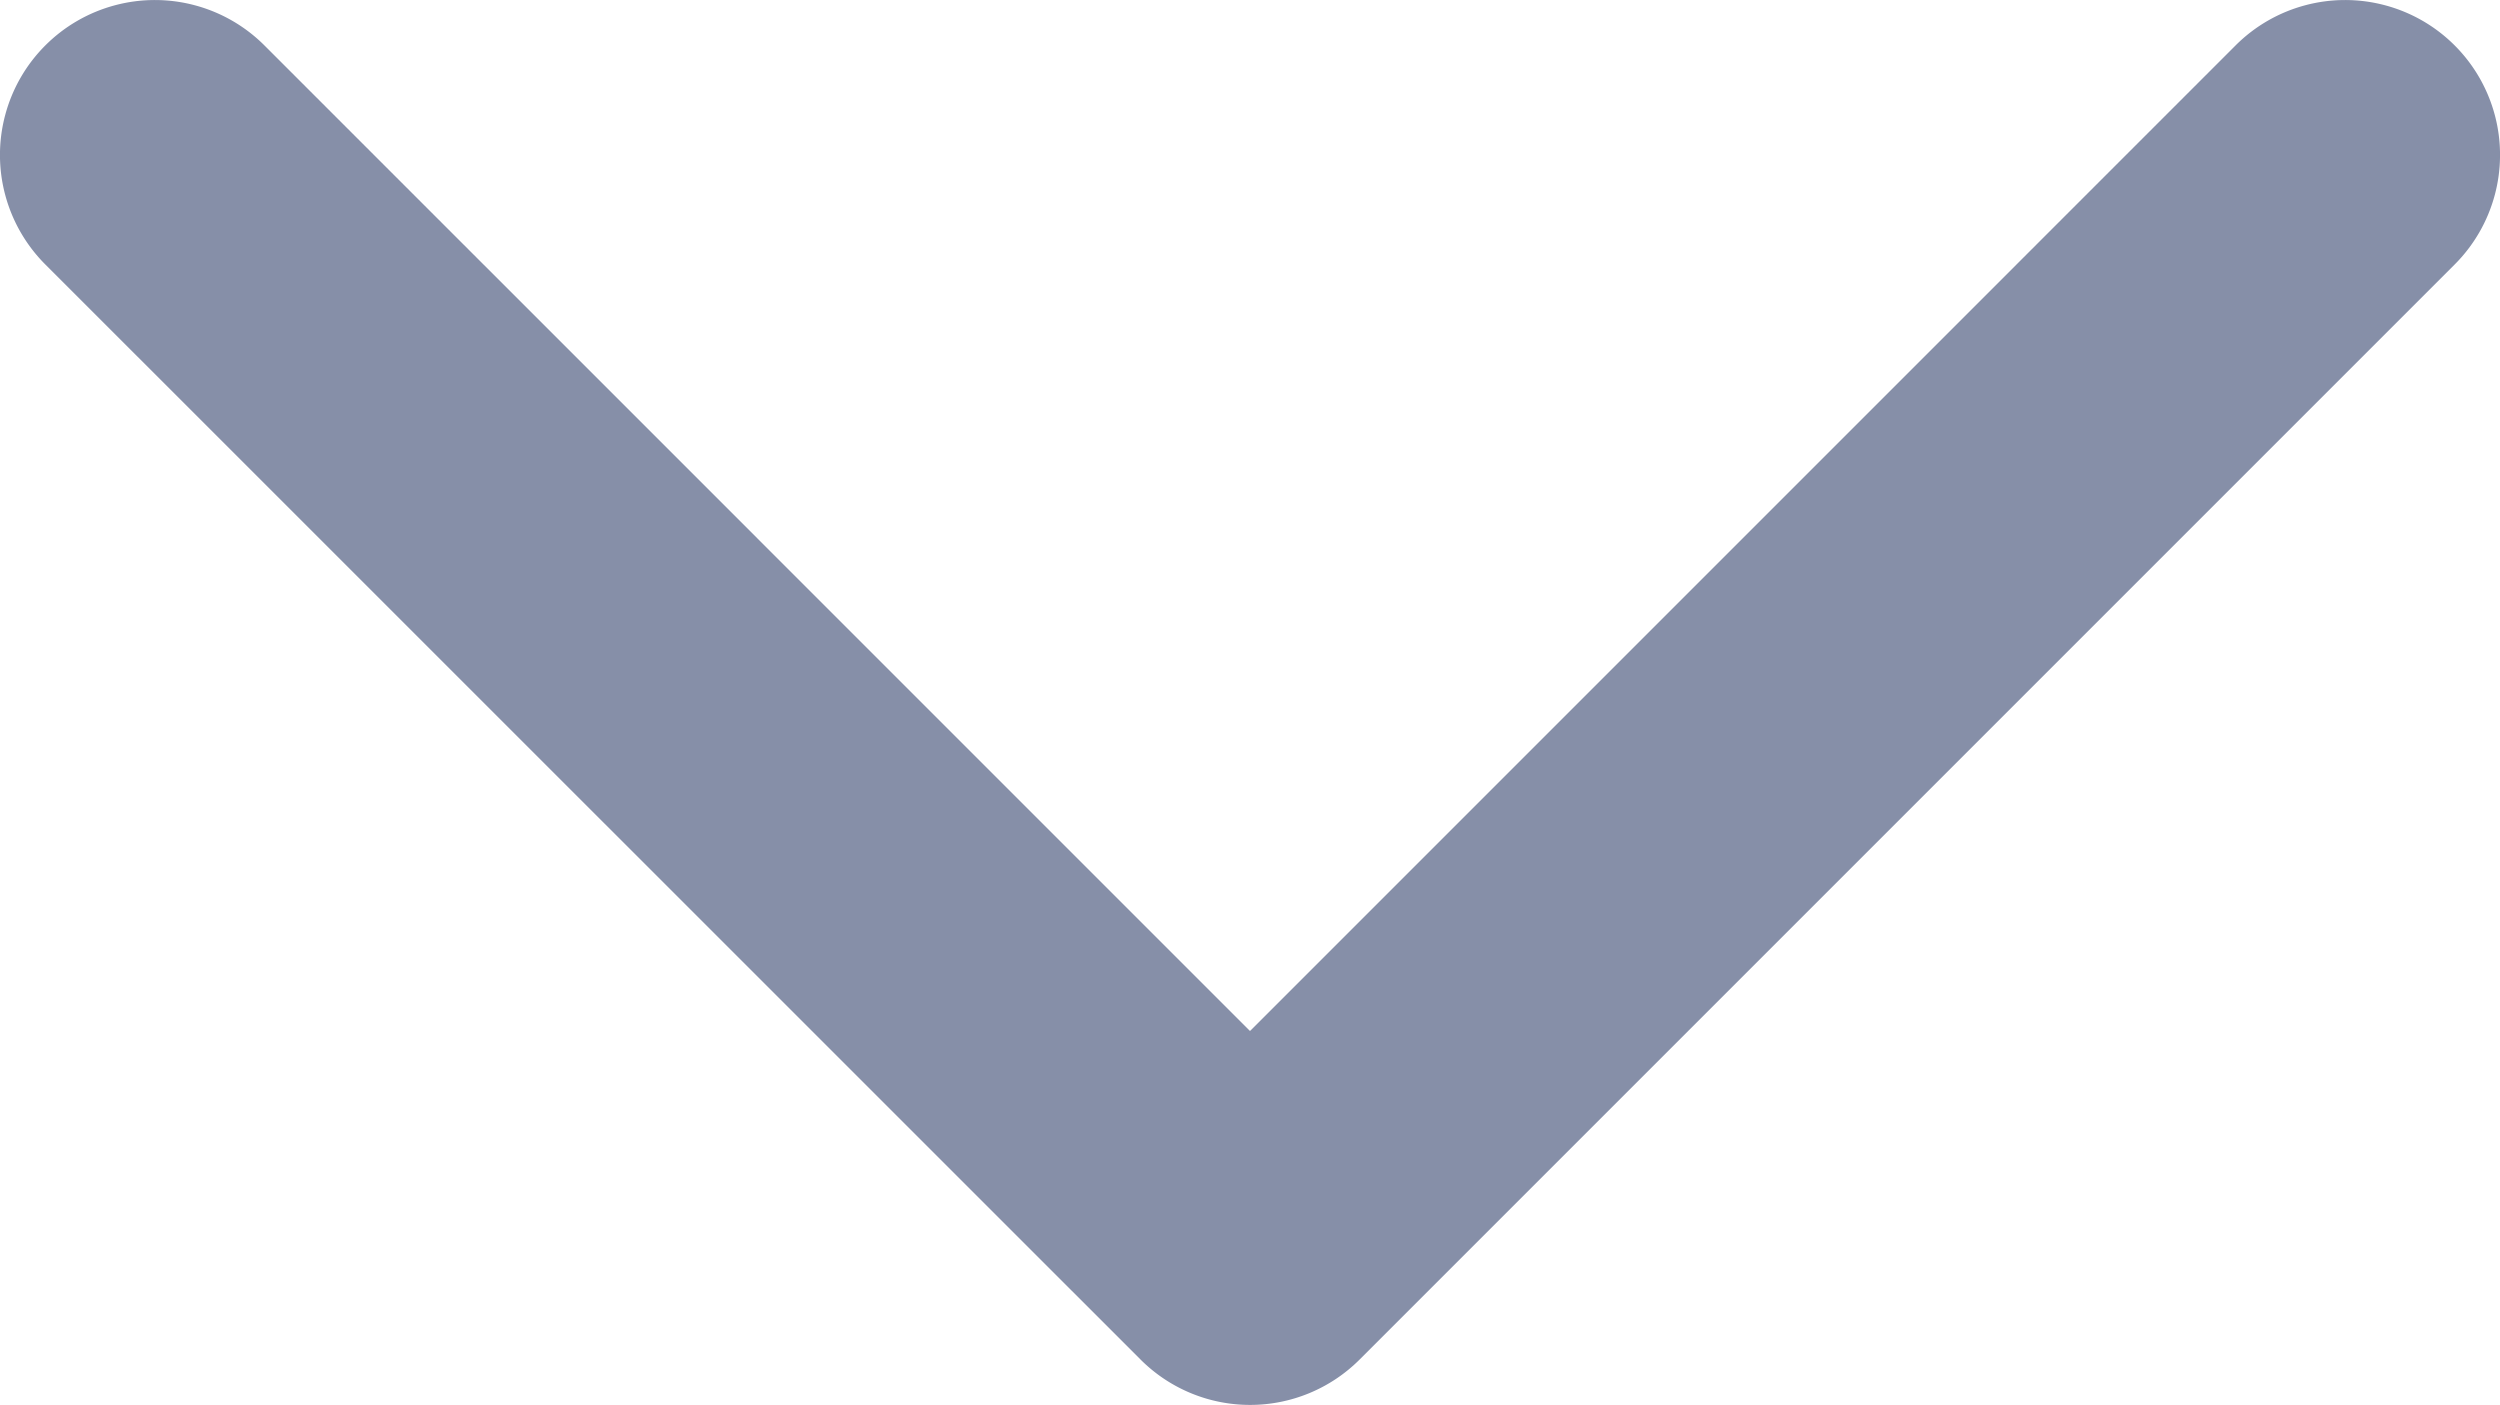 <svg xmlns="http://www.w3.org/2000/svg" width="16.142" height="9.072" viewBox="0 0 16.142 9.072">
    <path data-name="Path 33847" d="m12 14.121 6.364-6.364a1 1 0 0 1 1.414 1.415l-7.07 7.07a1 1 0 0 1-1.415 0l-7.071-7.07a1 1 0 1 1 1.414-1.415z" transform="translate(-3.929 -7.464)" style="fill:#868fa8"/>
</svg>
